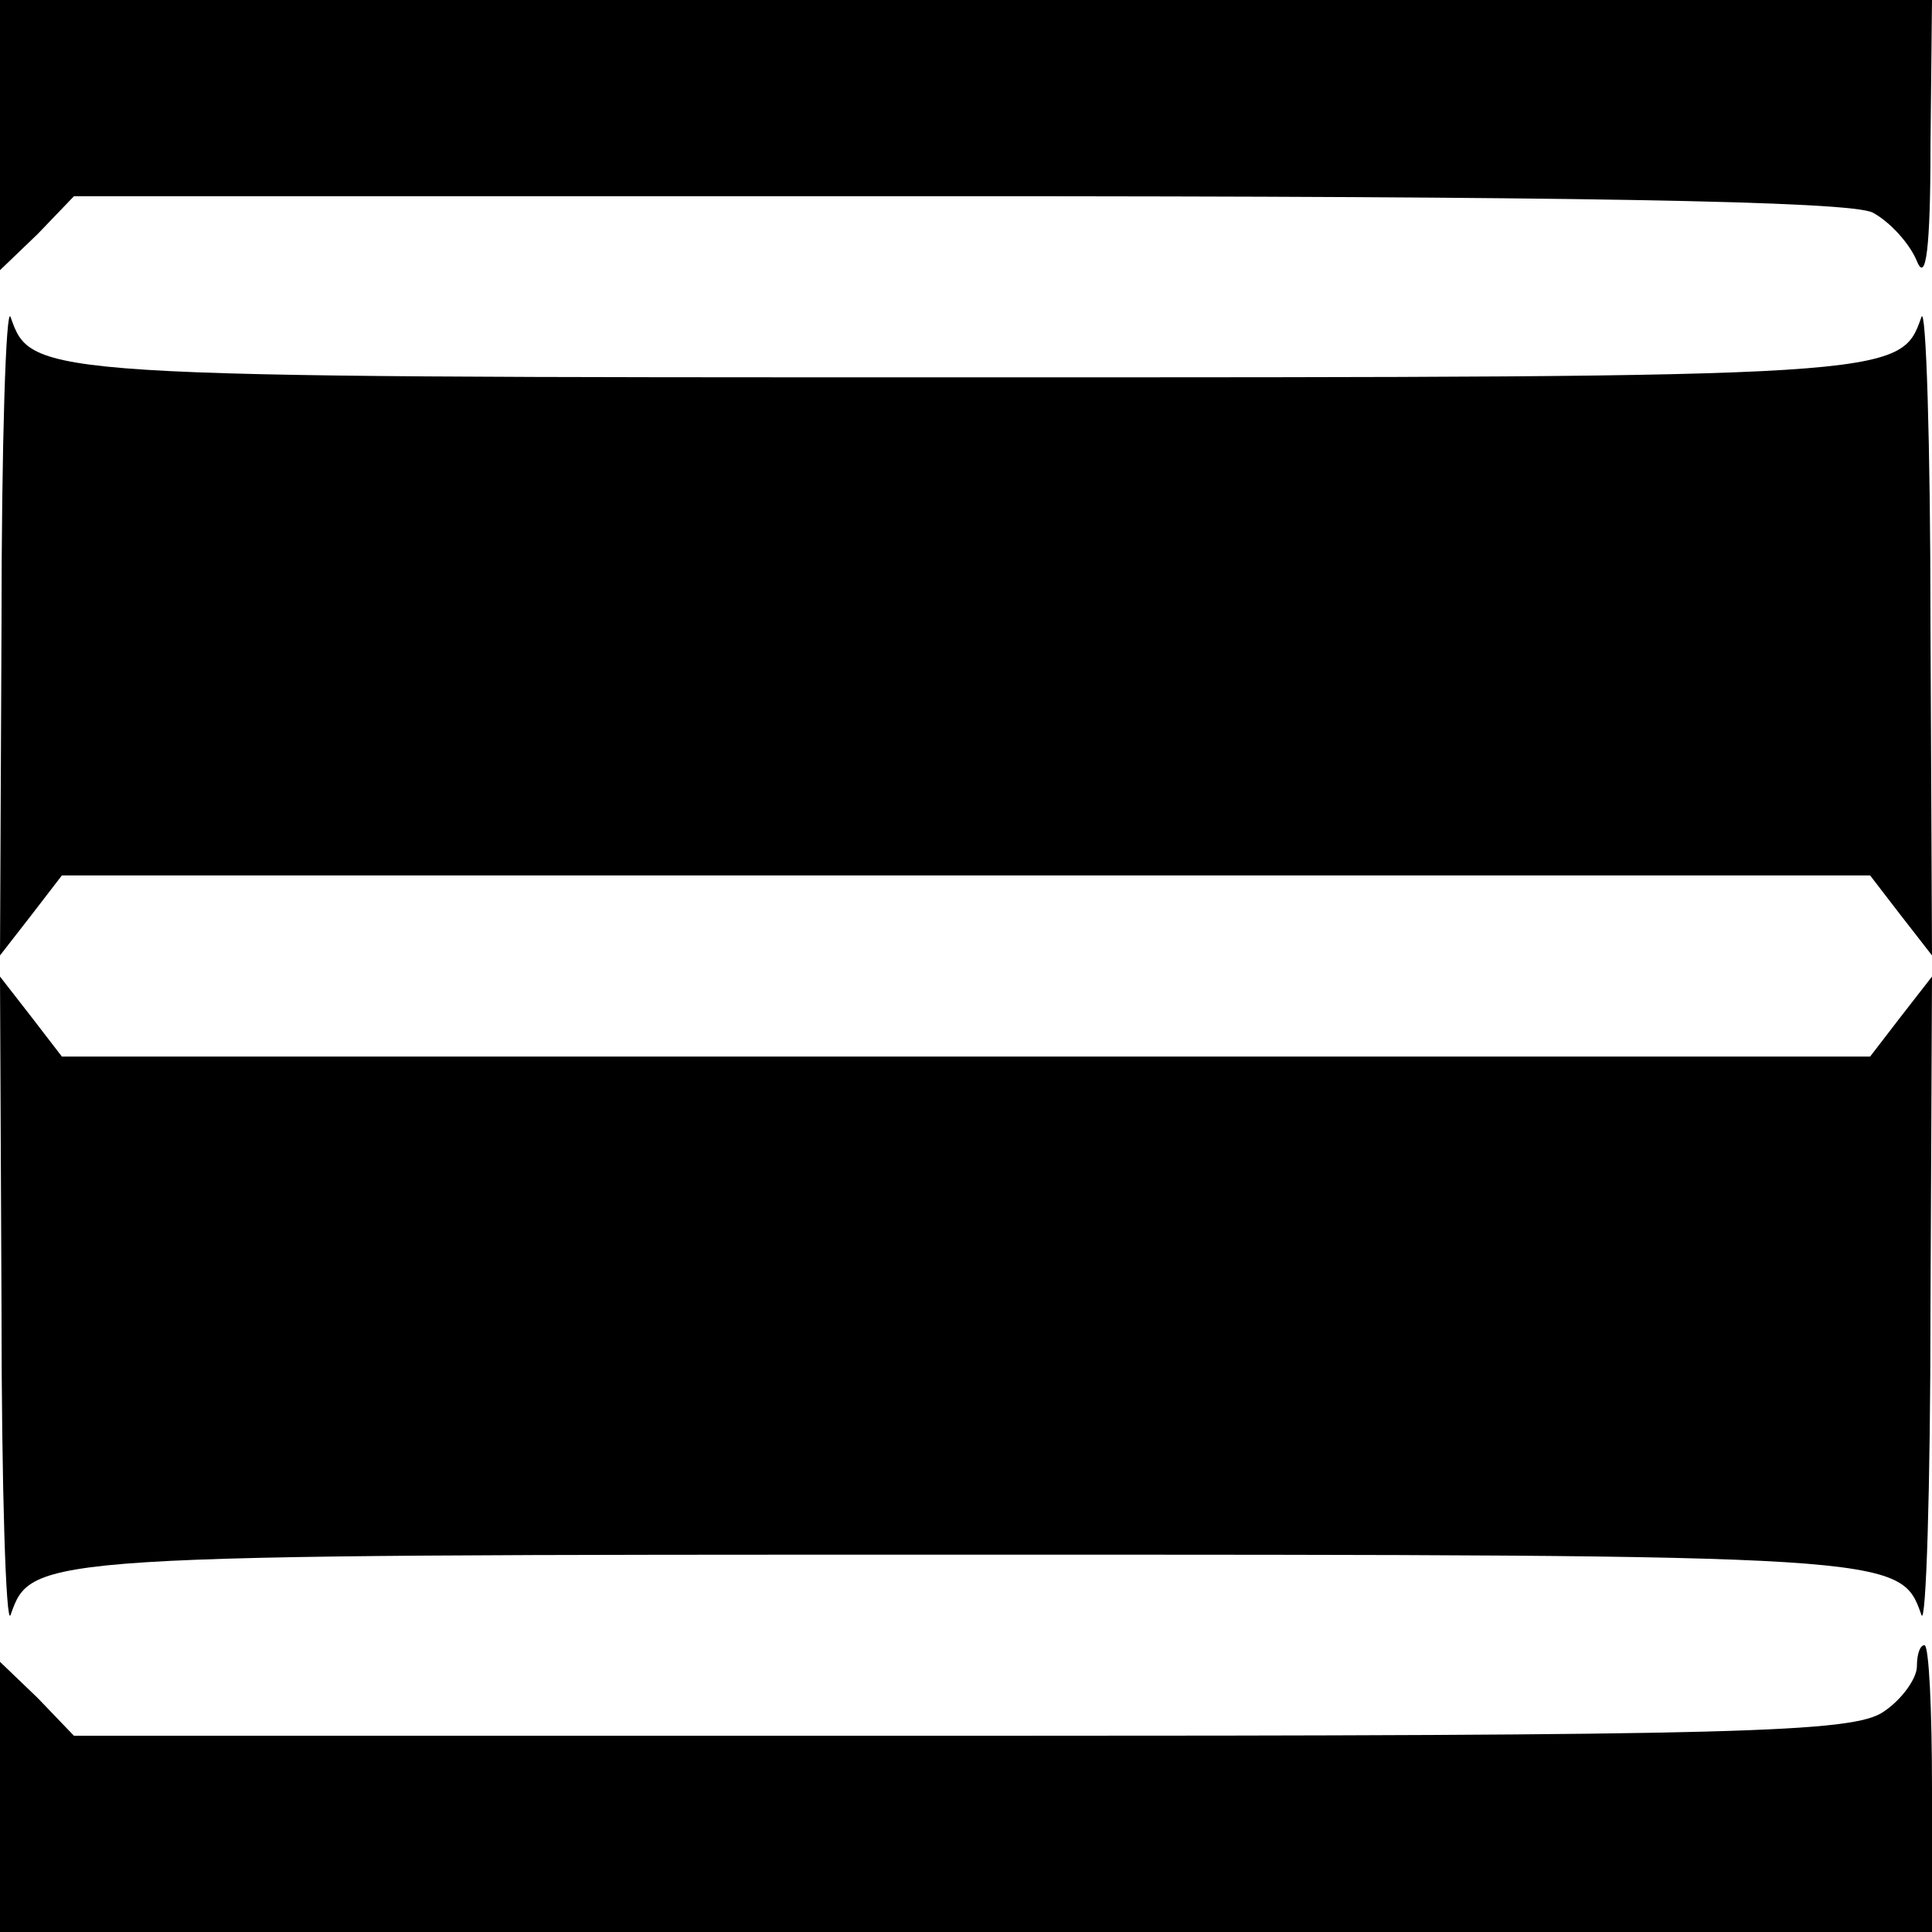 <?xml version="1.0" standalone="no"?>
<!DOCTYPE svg PUBLIC "-//W3C//DTD SVG 20010904//EN"
 "http://www.w3.org/TR/2001/REC-SVG-20010904/DTD/svg10.dtd">
<svg version="1.0" xmlns="http://www.w3.org/2000/svg"
 width="128pt" height="128pt" viewBox="0 0 128 128"
 preserveAspectRatio="xMidYMid meet">

<g transform="translate(0,128) scale(0.1,-0.1)"
fill="#000000" stroke="none">
<path d="M0 1190 l0 -89 25 24 24 25 586 0 c396 0 593 -3 606 -11 11 -6 24
-20 29 -32 6 -15 9 9 9 76 l1 97 -640 0 -640 0 0 -90z"/>
<path d="M1 866 l-1 -219 21 27 20 26 599 0 599 0 20 -26 21 -27 -1 219 c0
121 -3 212 -6 204 -14 -40 -15 -40 -633 -40 -618 0 -619 0 -633 40 -3 8 -6
-83 -6 -204z"/>
<path d="M1 414 c0 -121 3 -212 6 -204 14 40 15 40 633 40 618 0 619 0 633
-40 3 -8 6 83 6 204 l1 219 -21 -27 -20 -26 -599 0 -599 0 -20 26 -21 27 1
-219z"/>
<path d="M1270 176 c0 -8 -10 -22 -22 -30 -20 -14 -94 -16 -611 -16 l-588 0
-24 25 -25 24 0 -89 0 -90 640 0 640 0 0 95 c0 52 -2 95 -5 95 -3 0 -5 -6 -5
-14z"/>
</g>
</svg>
